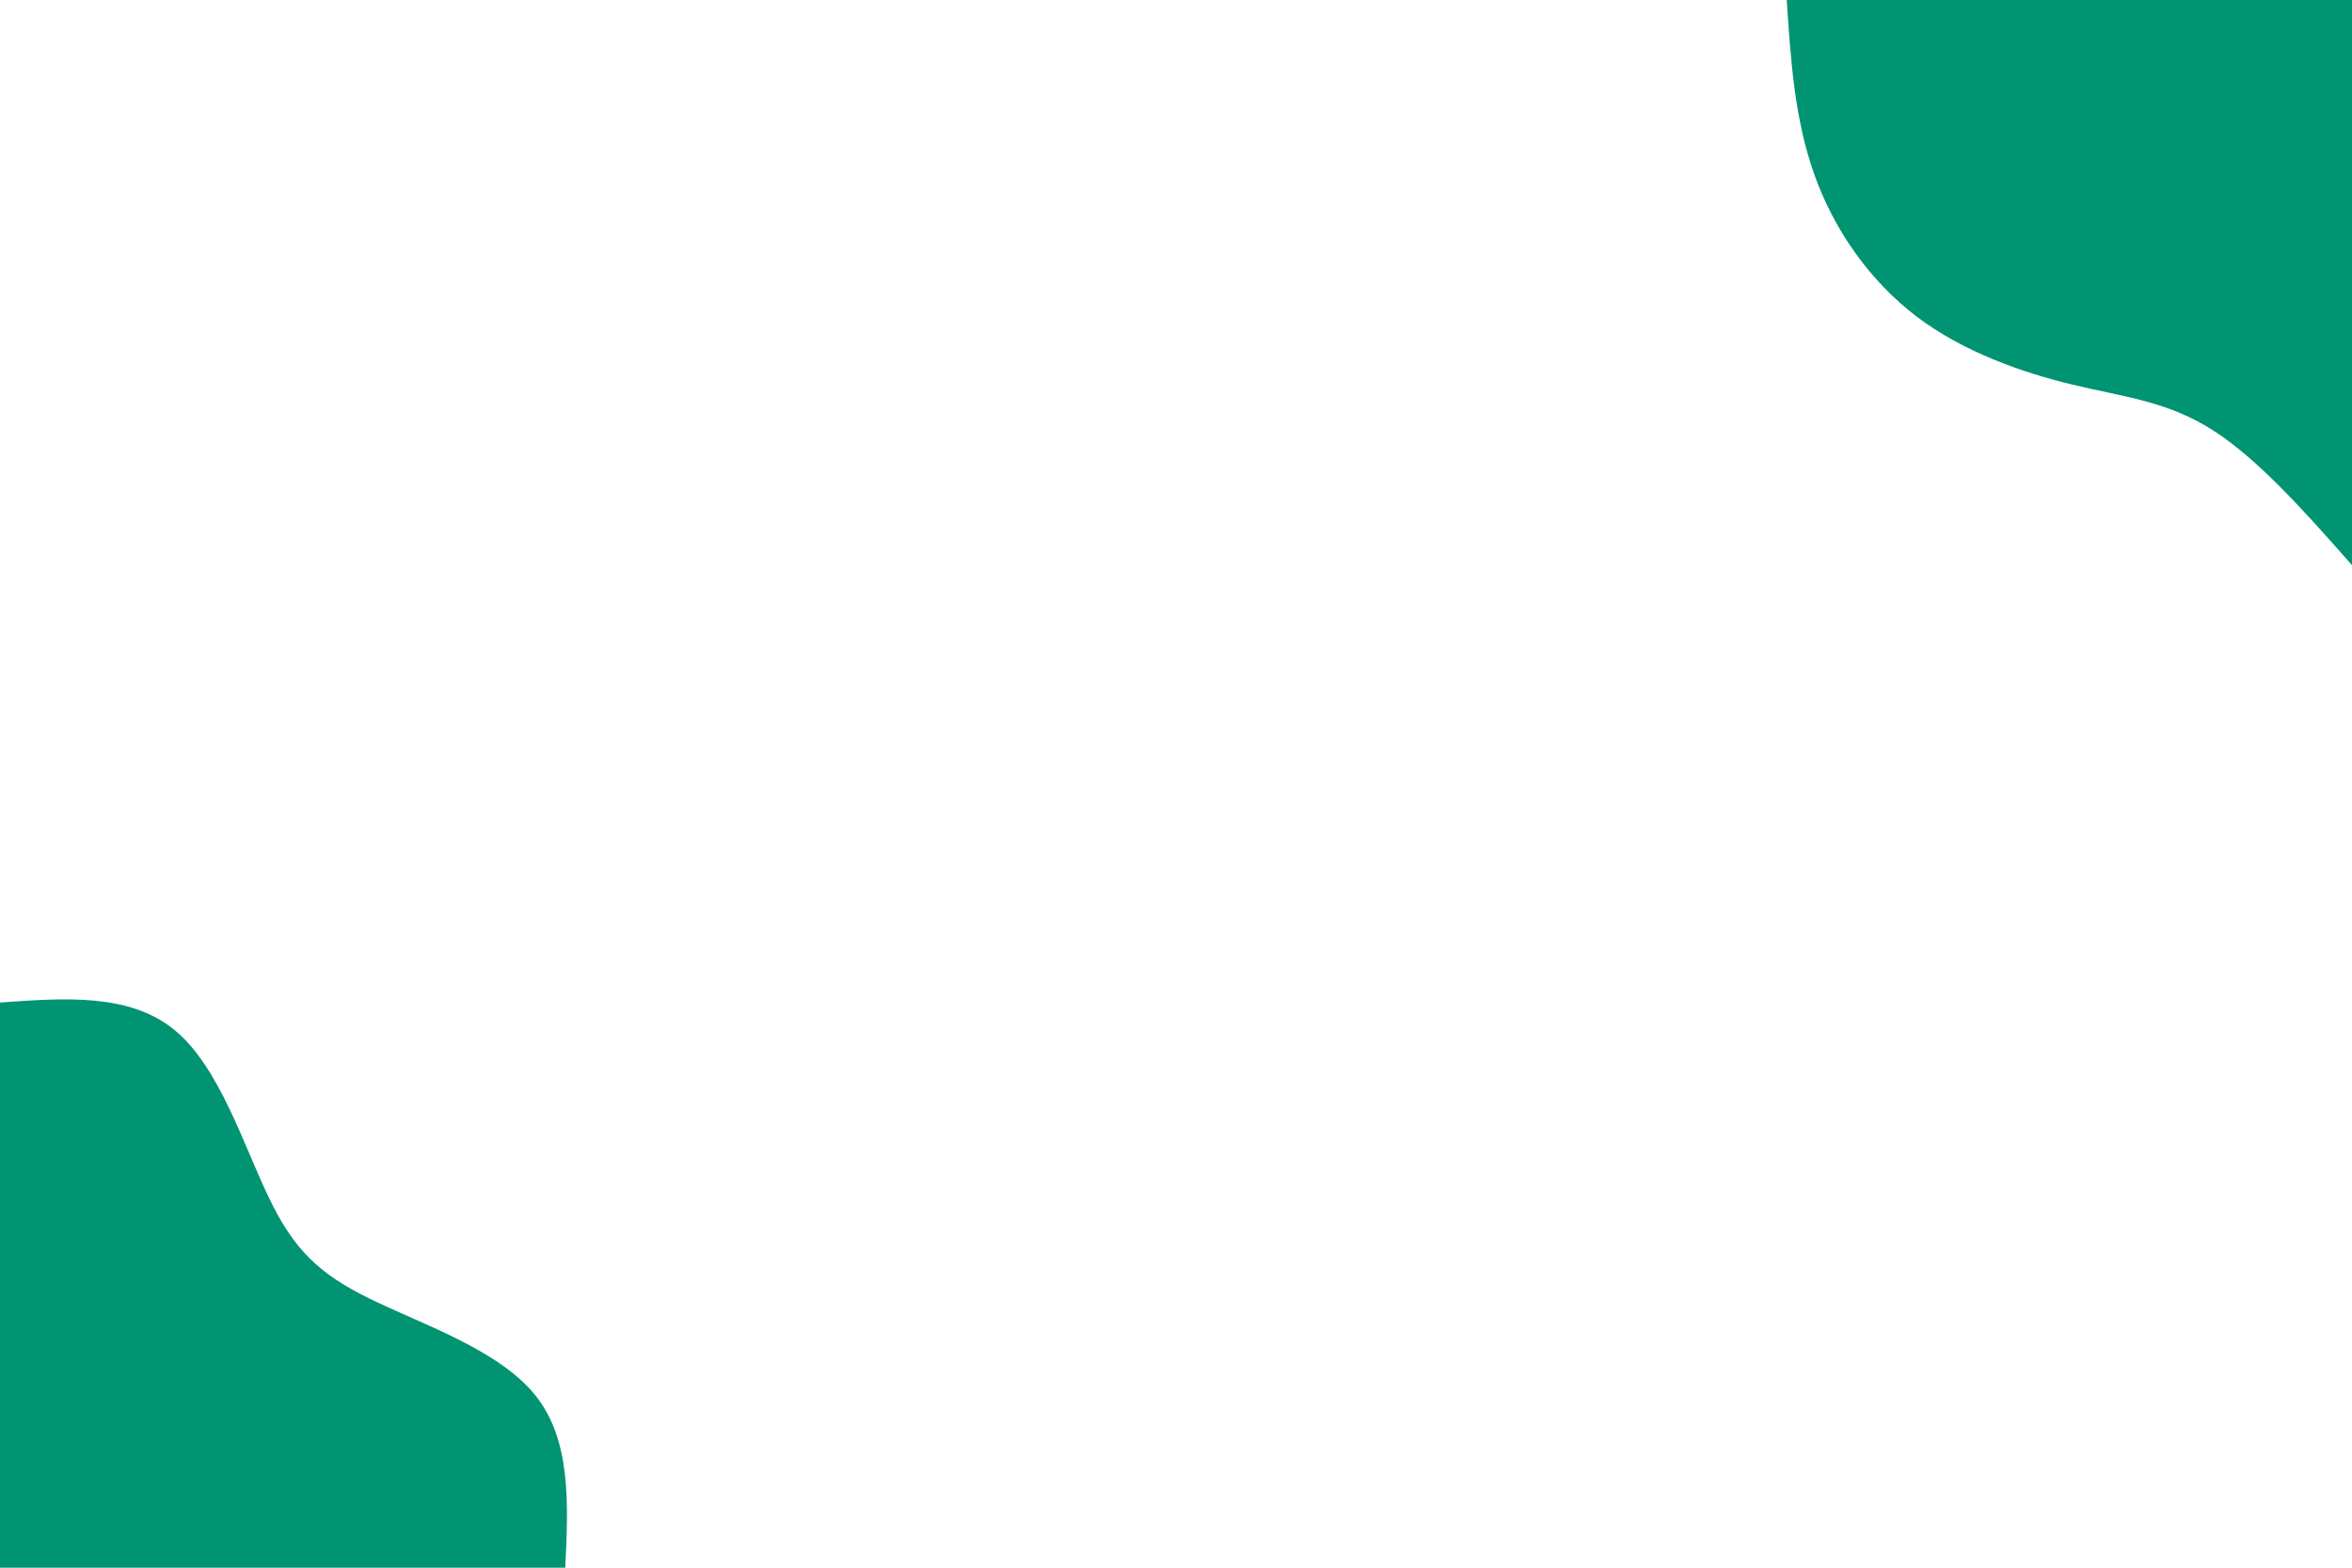 <svg id="visual" viewBox="0 0 900 600" width="900" height="600" xmlns="http://www.w3.org/2000/svg" xmlns:xlink="http://www.w3.org/1999/xlink" version="1.1"><rect x="0" y="0" width="900" height="600" fill="#FFFFFF"></rect><defs><linearGradient id="grad1_0" x1="33.3%" y1="0%" x2="100%" y2="100%"><stop offset="20%" stop-color="#ffffff" stop-opacity="1"></stop><stop offset="80%" stop-color="#ffffff" stop-opacity="1"></stop></linearGradient></defs><defs><linearGradient id="grad2_0" x1="0%" y1="0%" x2="66.7%" y2="100%"><stop offset="20%" stop-color="#ffffff" stop-opacity="1"></stop><stop offset="80%" stop-color="#ffffff" stop-opacity="1"></stop></linearGradient></defs><g transform="translate(900, 0)"><path d="M0 216.3C-18 195.9 -36.1 175.5 -53.5 164.5C-70.8 153.5 -87.5 151.9 -107 147.2C-126.5 142.5 -148.7 134.7 -166.7 121.1C-184.6 107.4 -198.2 88 -205.7 66.9C-213.3 45.7 -214.8 22.9 -216.3 0L0 0Z" fill="#009473"></path></g><g transform="translate(0, 600)"><path d="M0 -216.3C24.9 -218.1 49.7 -219.9 66.9 -205.7C84 -191.6 93.3 -161.4 102.9 -141.6C112.4 -121.8 122.1 -112.4 141.6 -102.9C161.1 -93.3 190.4 -83.6 204.5 -66.4C218.6 -49.3 217.5 -24.6 216.3 0L0 0Z" fill="#009473"></path></g></svg>